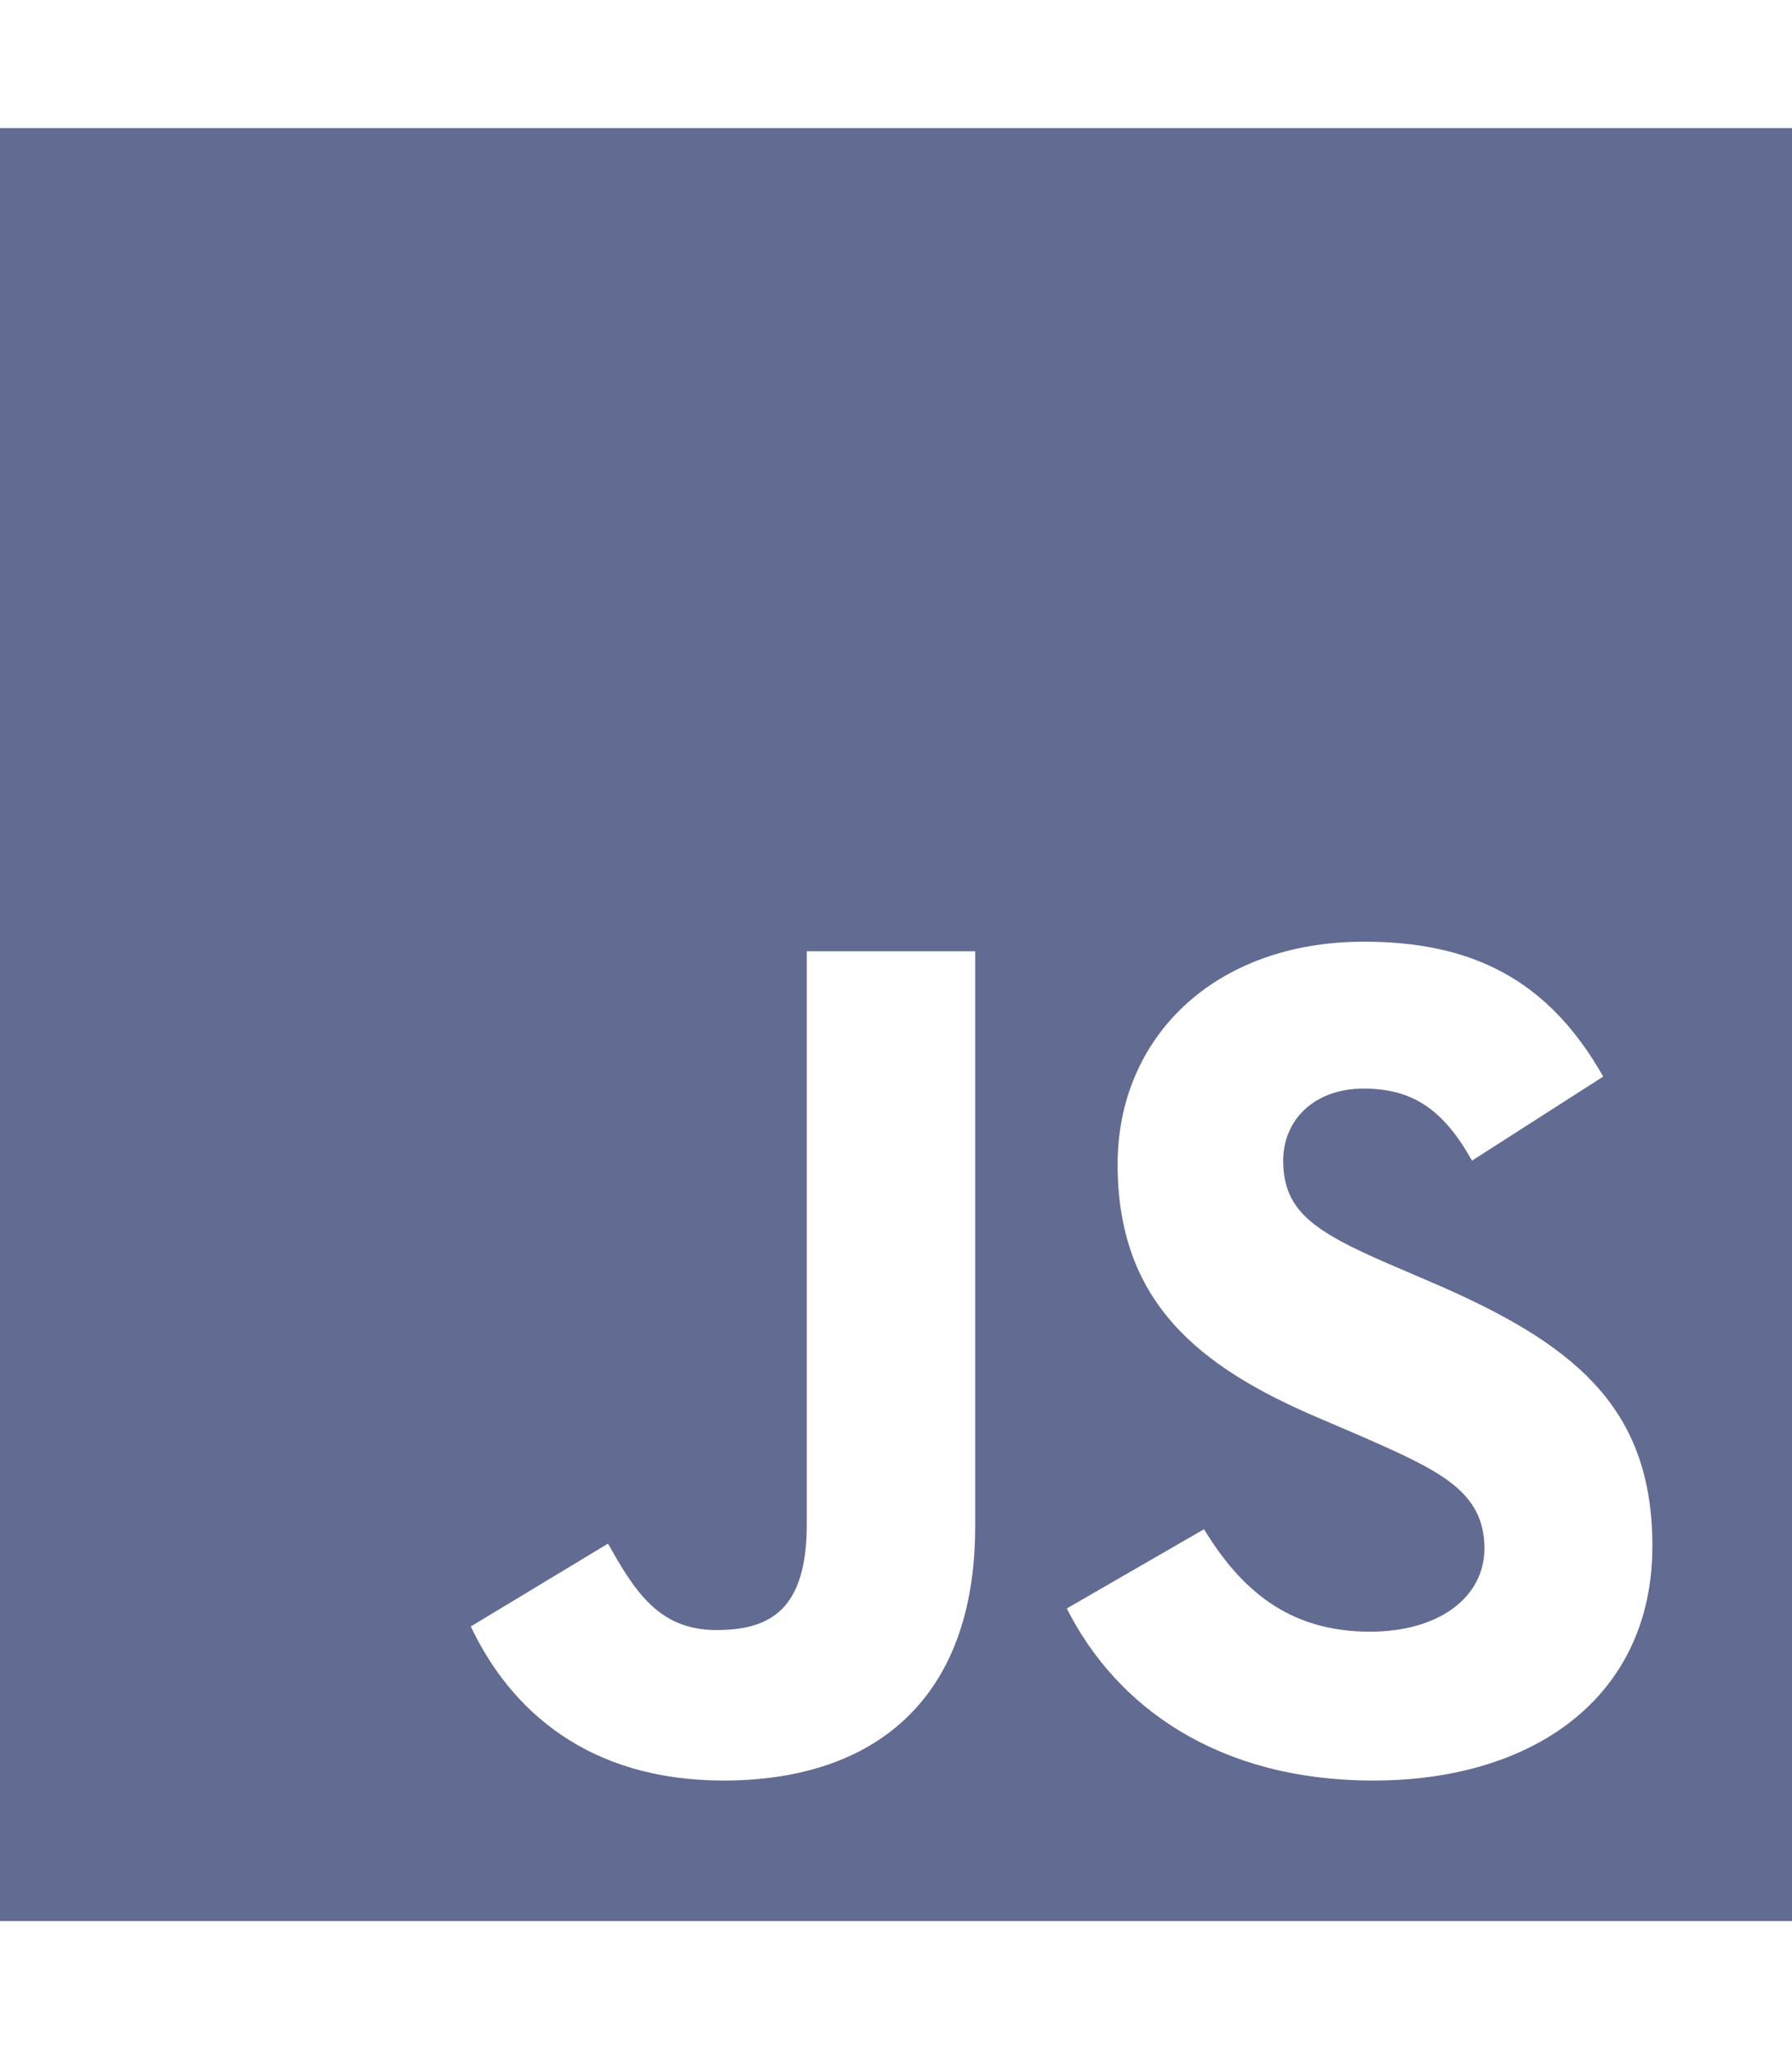 <svg width="42" height="48" viewBox="0 0 42 48" fill="none" xmlns="http://www.w3.org/2000/svg">
<path d="M0 3V45H42V3H0ZM22.856 35.756C22.856 39.844 20.456 41.709 16.959 41.709C13.8 41.709 11.972 40.078 11.034 38.1L14.25 36.159C14.869 37.256 15.431 38.184 16.791 38.184C18.084 38.184 18.909 37.678 18.909 35.7V22.284H22.856V35.756ZM32.194 41.709C28.528 41.709 26.156 39.966 25.003 37.678L28.219 35.822C29.062 37.2 30.169 38.222 32.109 38.222C33.741 38.222 34.791 37.406 34.791 36.272C34.791 34.922 33.722 34.444 31.913 33.647L30.928 33.225C28.078 32.016 26.194 30.488 26.194 27.272C26.194 24.309 28.453 22.059 31.969 22.059C34.481 22.059 36.281 22.931 37.575 25.219L34.5 27.188C33.825 25.978 33.094 25.5 31.959 25.5C30.806 25.5 30.075 26.231 30.075 27.188C30.075 28.369 30.806 28.847 32.503 29.587L33.487 30.009C36.844 31.444 38.728 32.916 38.728 36.216C38.728 39.759 35.934 41.709 32.194 41.709Z" fill="#626B92"/>
</svg>
